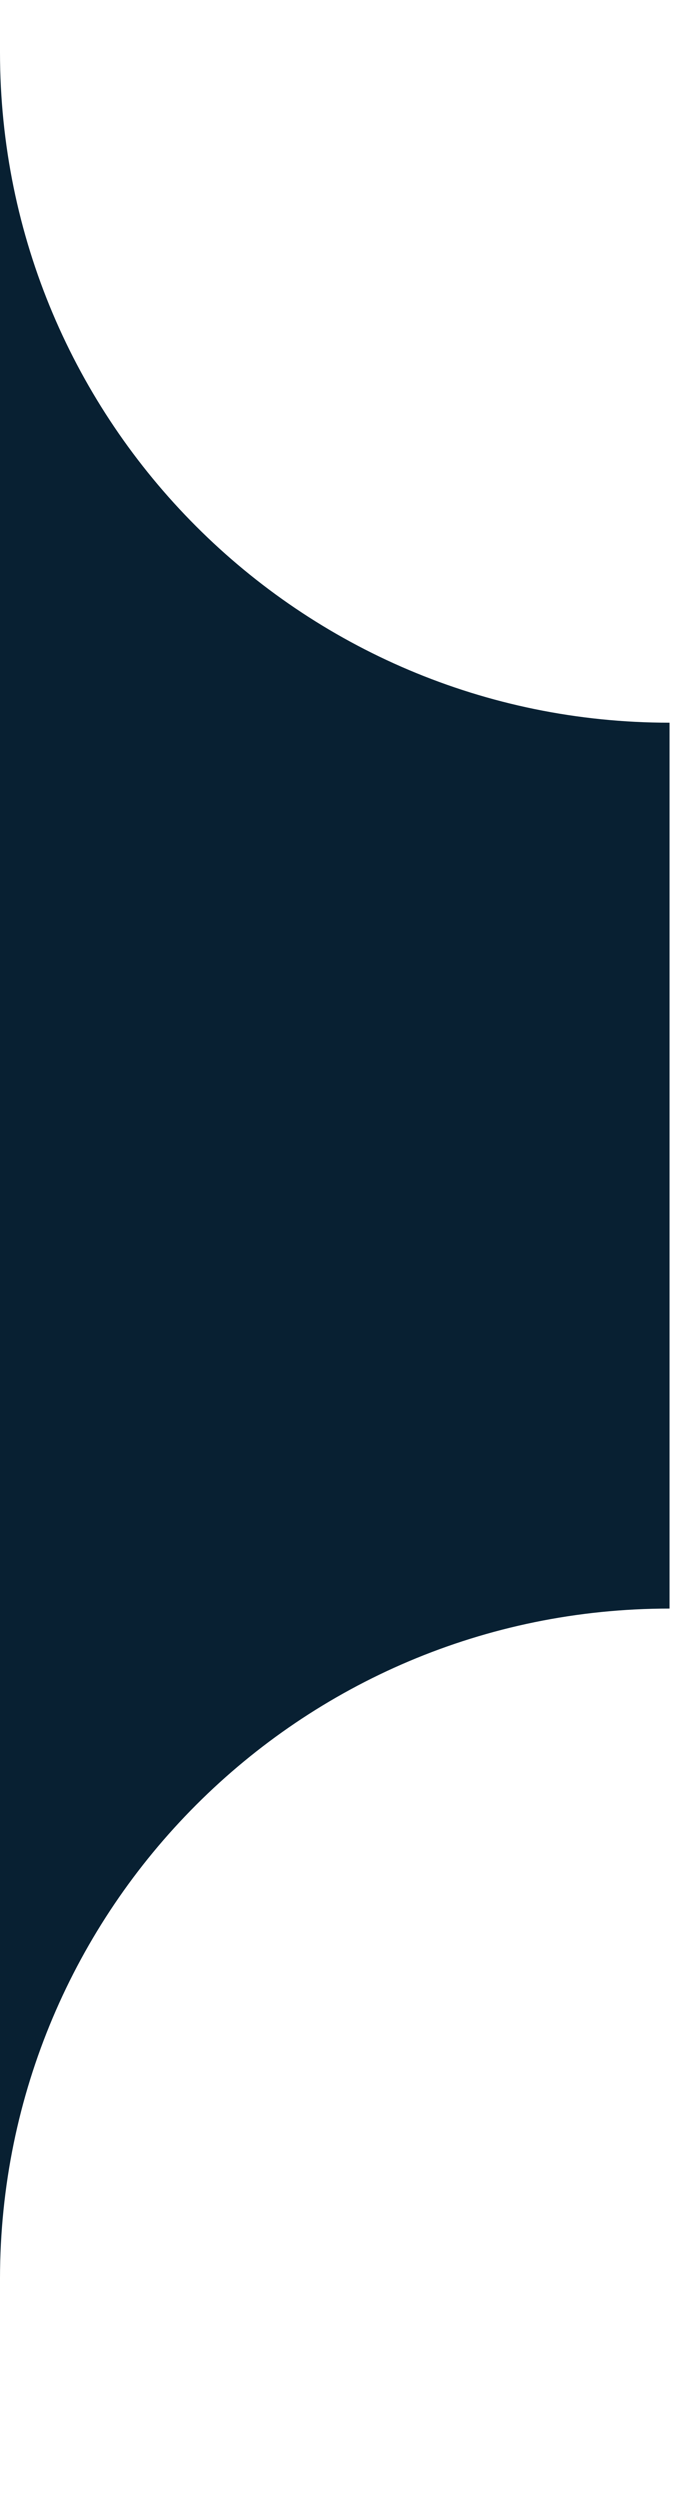 <svg width="31" height="112" viewBox="0 0 31 112" fill="none" xmlns="http://www.w3.org/2000/svg">
<path fill-rule="evenodd" clip-rule="evenodd" d="M-0 0.42H-0V102.081C0.01 85.5 13.454 72.062 30.037 72.062L30.037 112L30.037 32.376C13.448 32.376 -0 18.927 -0 2.338V0.42Z" fill="#082032"/>
</svg>
